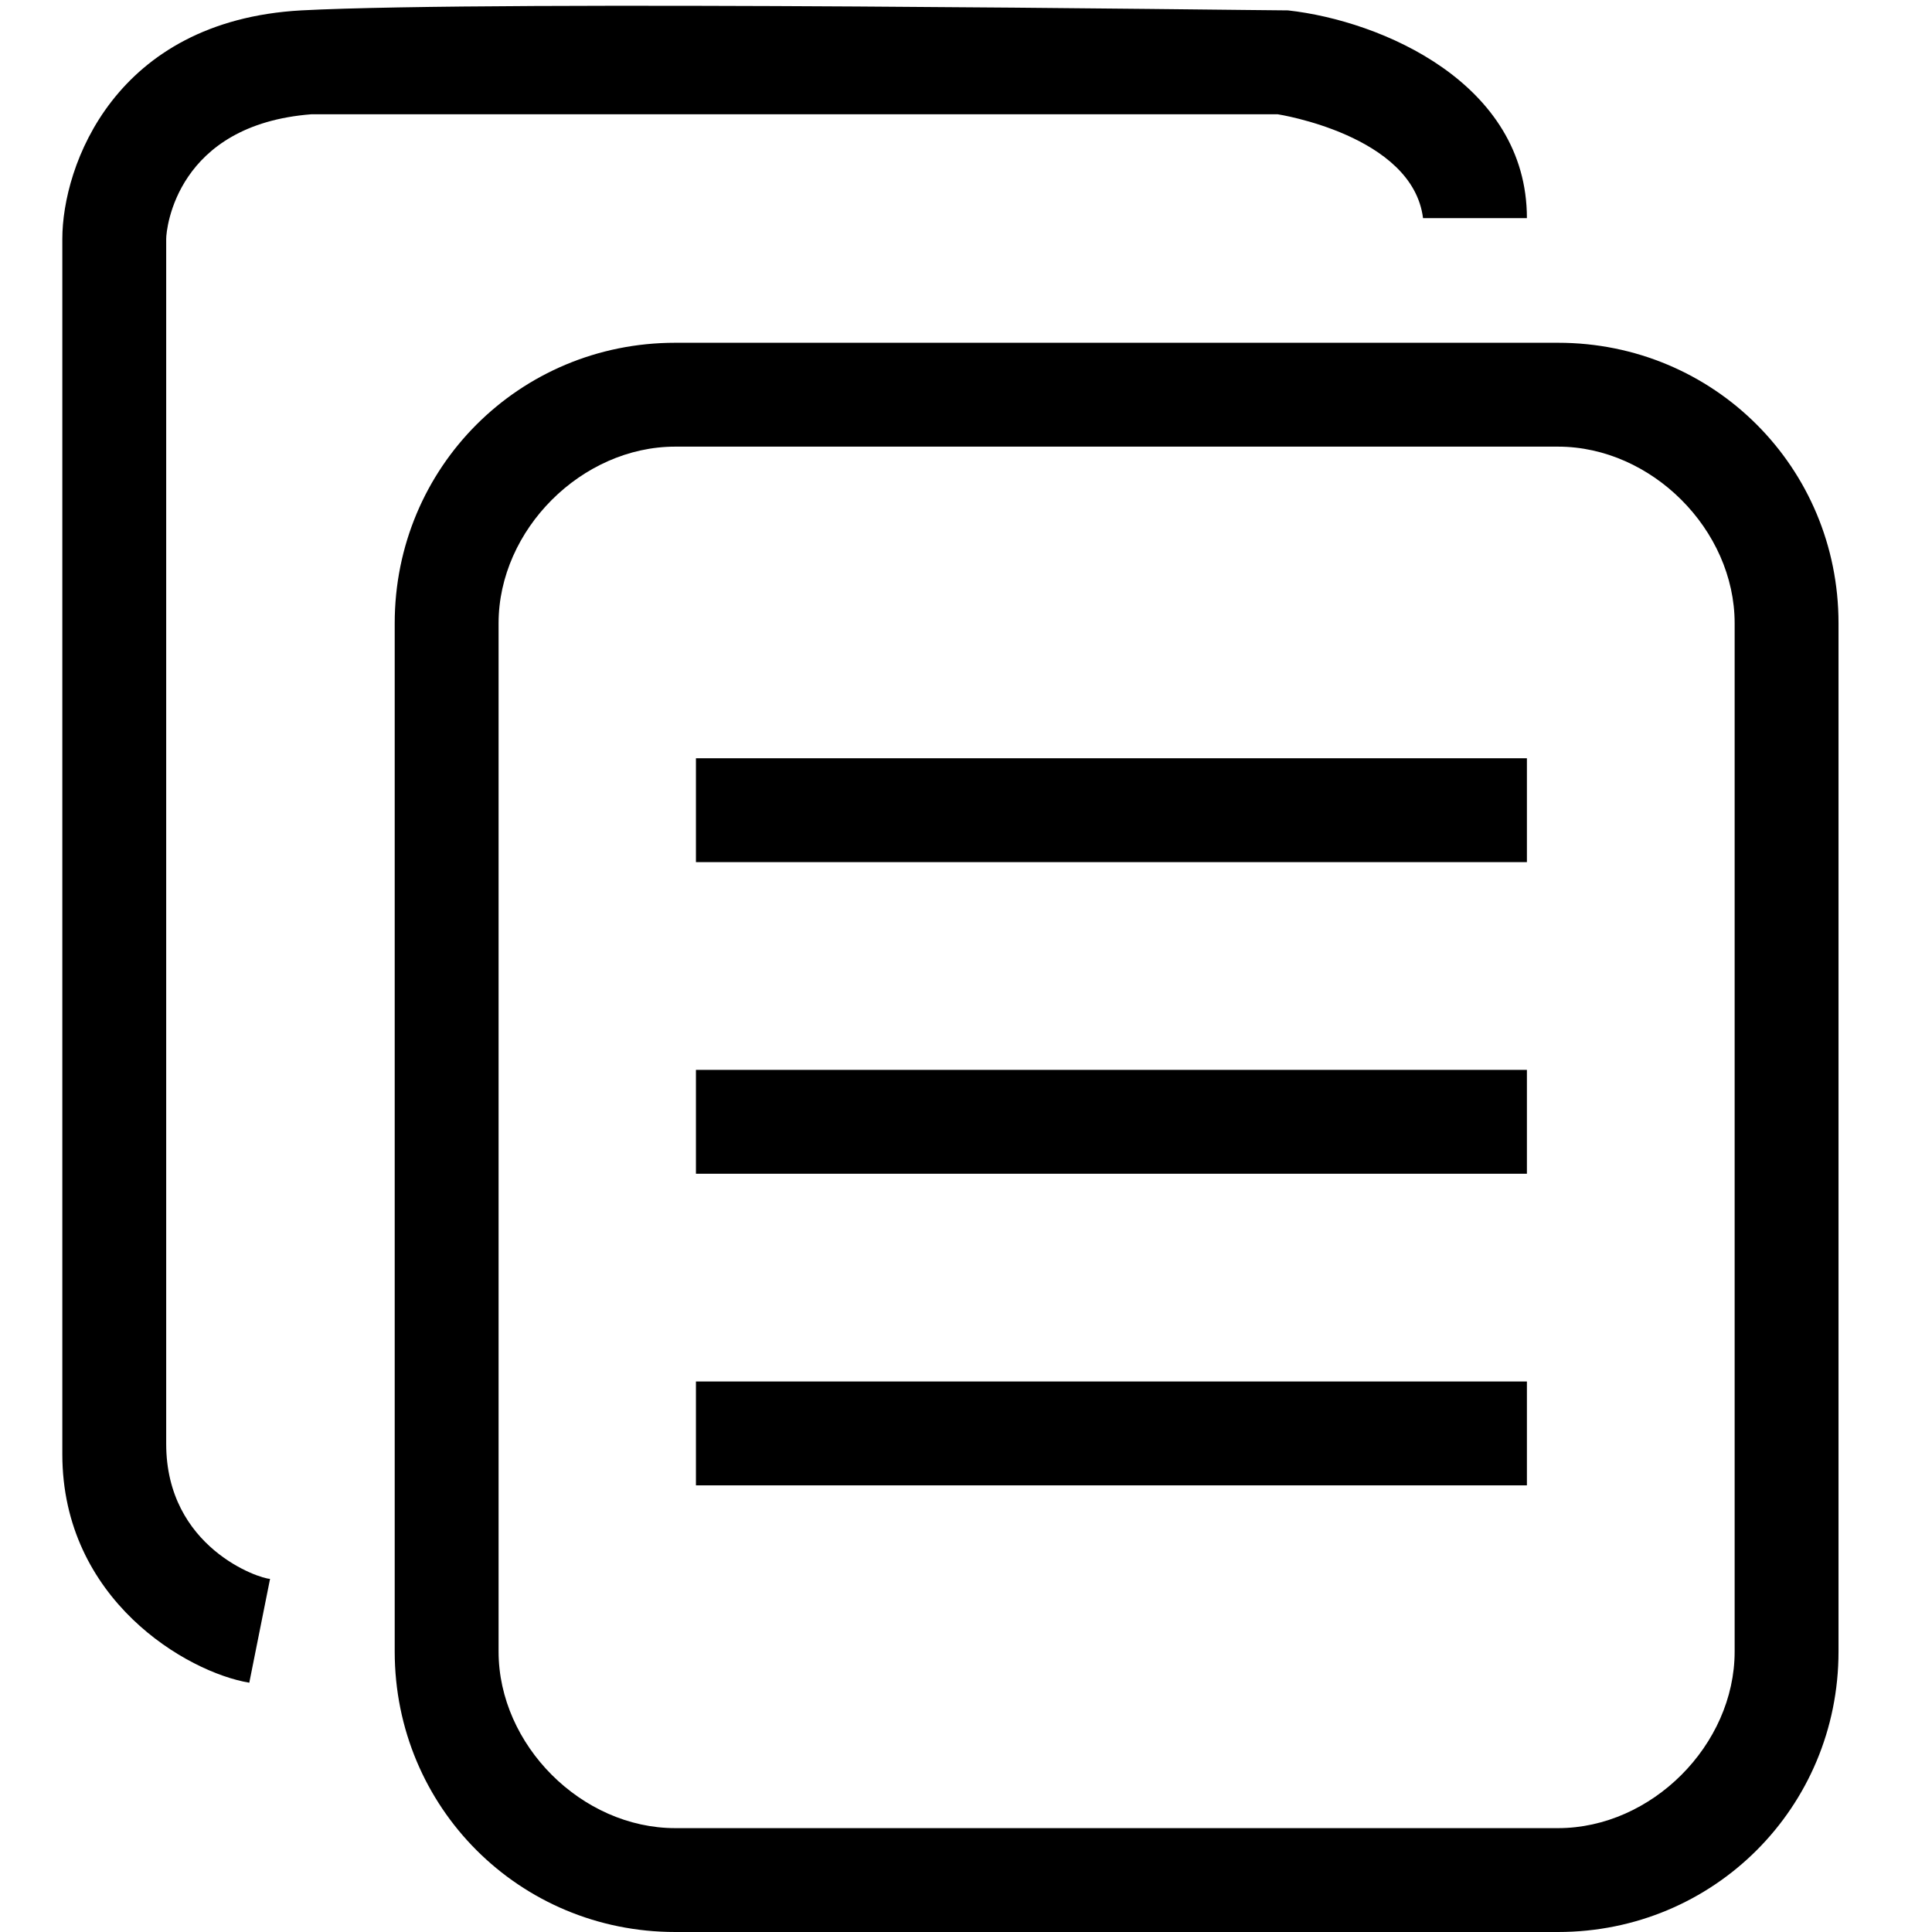 <?xml version="1.0" encoding="utf-8"?>
<!-- Generator: Adobe Illustrator 19.0.0, SVG Export Plug-In . SVG Version: 6.00 Build 0)  -->
<svg version="1.1" id="图层_1" xmlns="http://www.w3.org/2000/svg" xmlns:xlink="http://www.w3.org/1999/xlink" x="0px" y="0px"
	 viewBox="-5.5 17.2 18.6 18.6" style="enable-background:new -5.5 17.2 18.6 18.6;" xml:space="preserve">
<g id="XMLID_56_">
	<path id="XMLID_111_" d="M9.5,20.5H1c-1.5,0-2.7,1.2-2.7,2.7v9.9c0,1.5,1.2,2.7,2.7,2.7h8.5c1.5,0,2.7-1.2,2.7-2.7v-9.9
		C12.2,21.7,11,20.5,9.5,20.5z M11.2,33.1c0,0.9-0.8,1.7-1.7,1.7H1c-0.9,0-1.7-0.8-1.7-1.7v-9.9c0-0.9,0.8-1.7,1.7-1.7h8.5
		c0.9,0,1.7,0.8,1.7,1.7V33.1z"/>
	<path id="XMLID_60_" d="M-2.5,18.3c0.6,0,1.9,0,3.2,0c2.7,0,6.1,0,6.1,0s1.3,0.2,1.4,1h1c0-1.3-1.4-1.9-2.3-2c-0.3,0-7.6-0.1-9.5,0
		c-1.8,0.1-2.3,1.5-2.3,2.2c0,0.4,0,10.3,0,11.7c0,1.4,1.2,2.1,1.8,2.2l0.2-1c-0.1,0-1-0.3-1-1.3c0-1.4,0-11.5,0-11.6
		C-3.9,19.4-3.8,18.4-2.5,18.3z"/>
	<rect id="XMLID_59_" x="1.2" y="24.5" width="8" height="1"/>
	<rect id="XMLID_58_" x="1.2" y="27.5" width="8" height="1"/>
	<rect id="XMLID_57_" x="1.2" y="30.5" width="8" height="1"/>
</g>
</svg>
